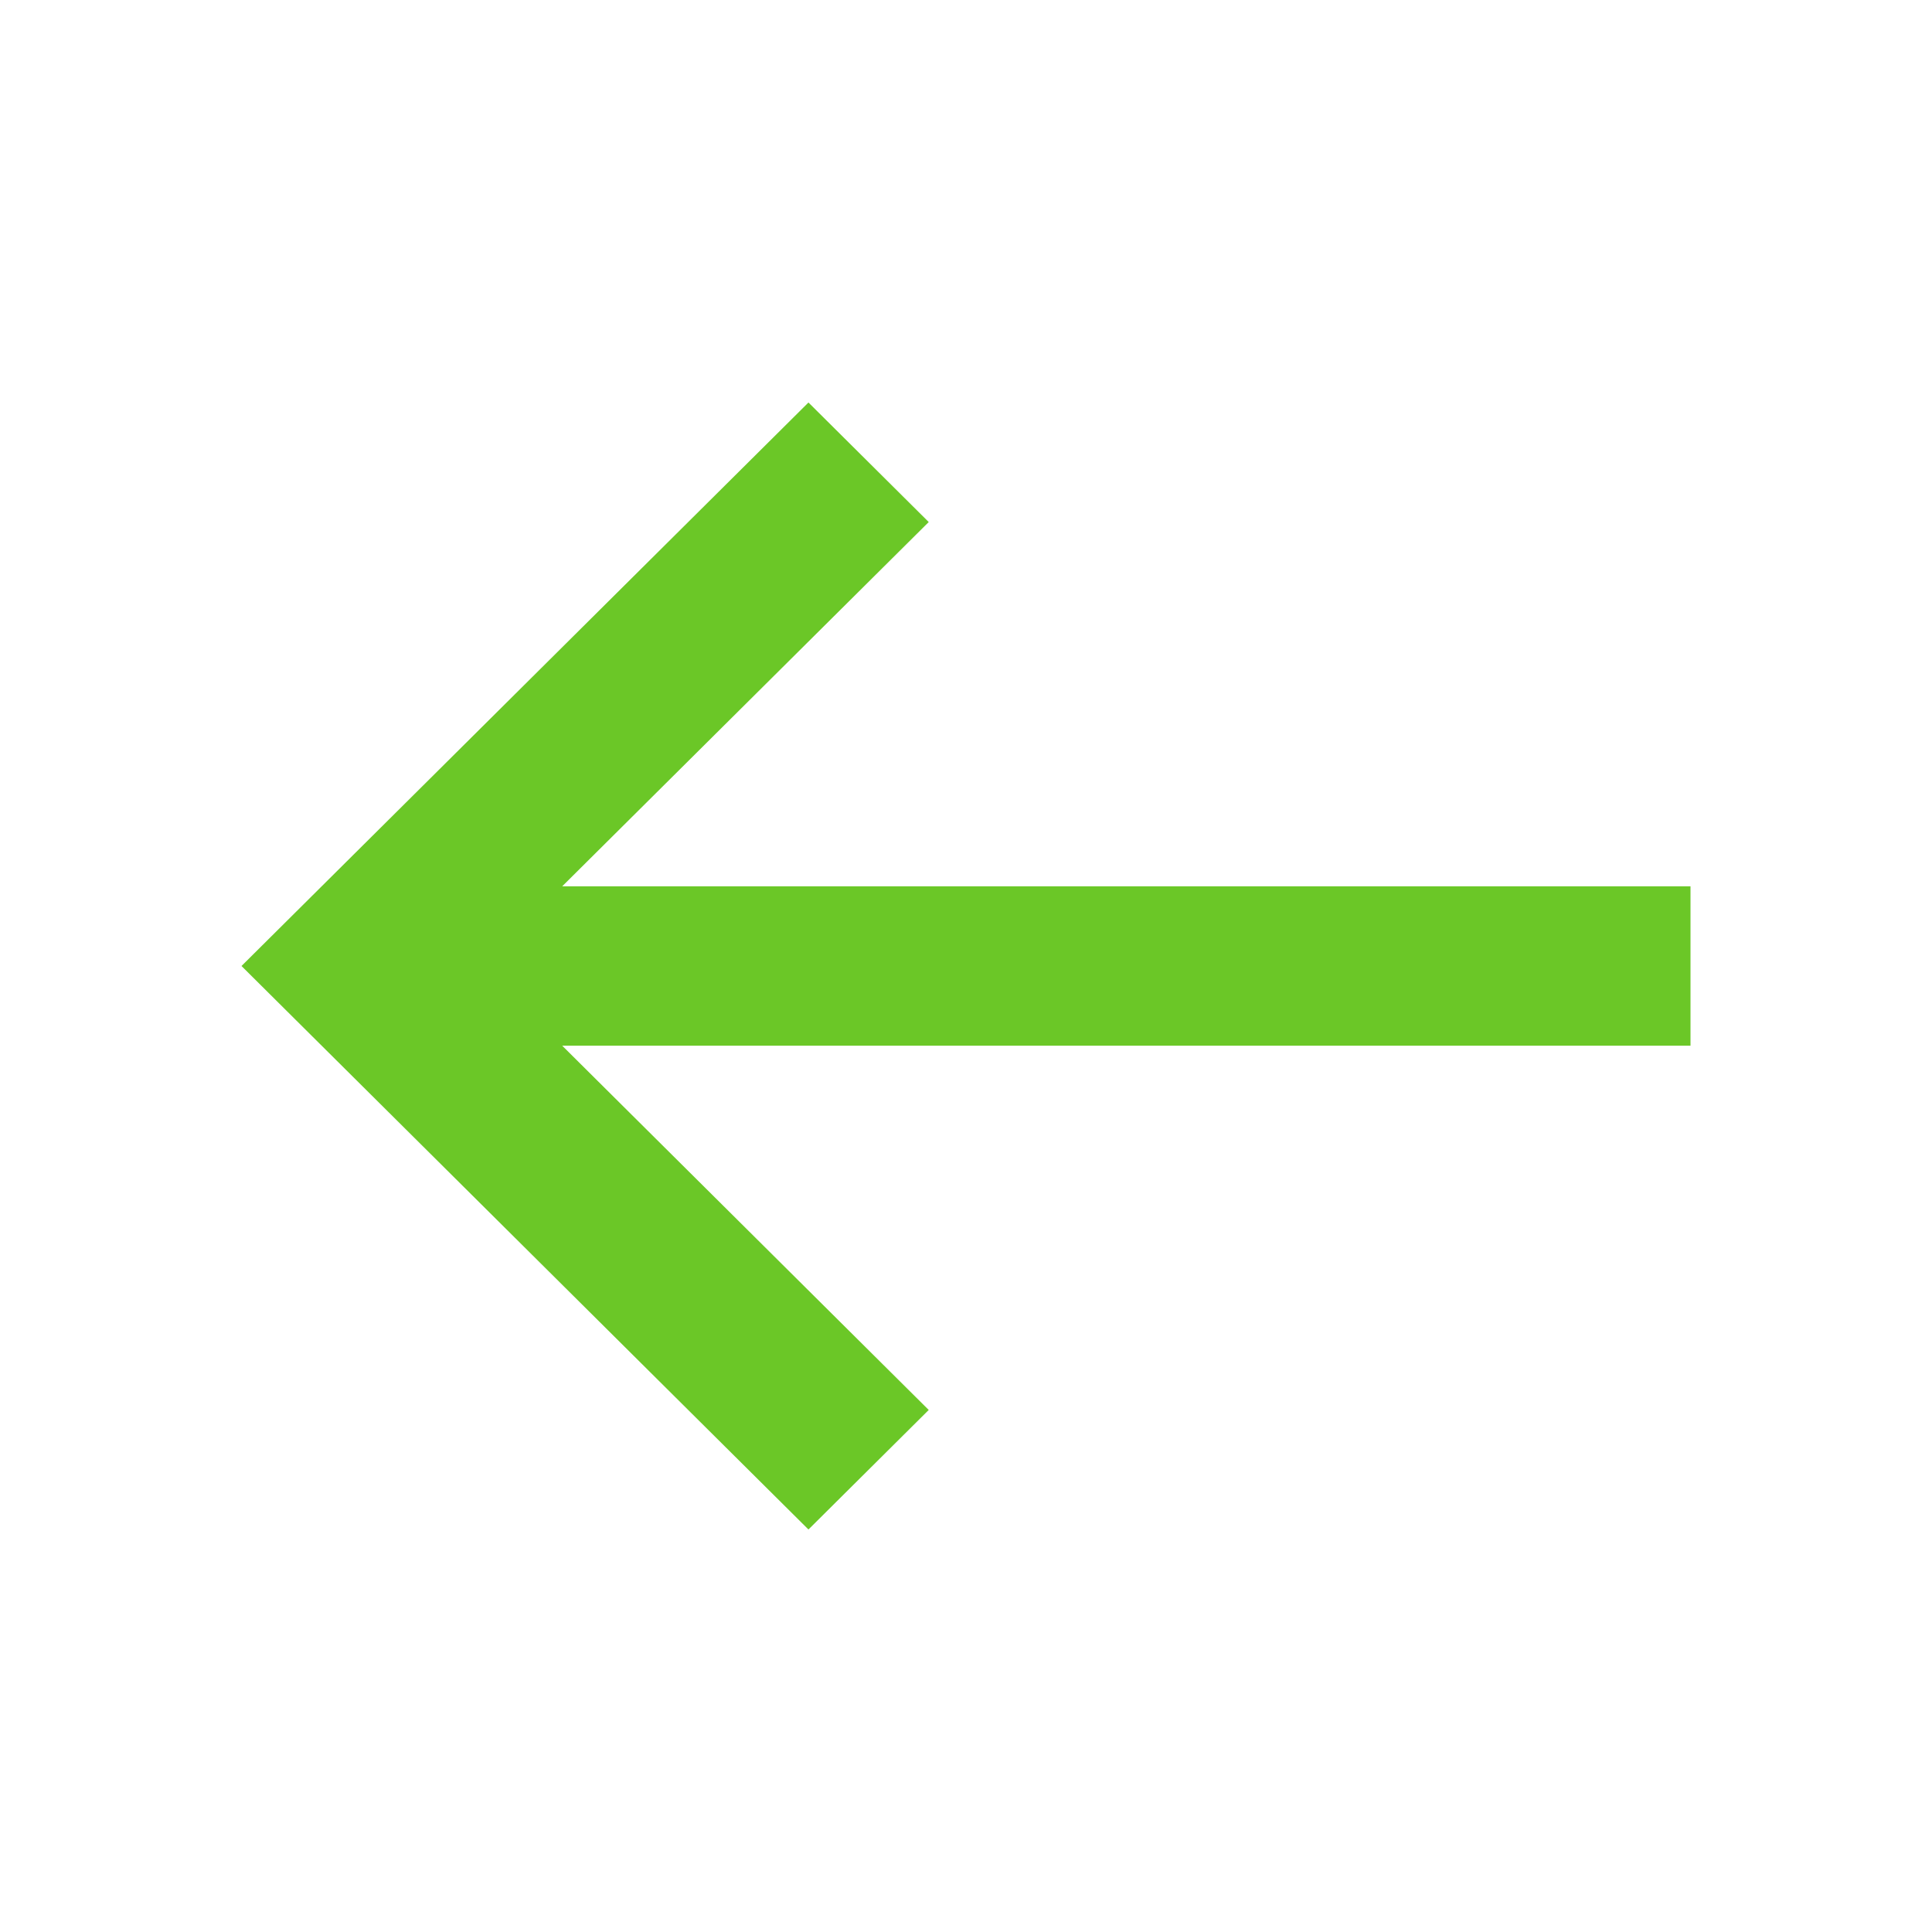 <?xml version="1.0" encoding="UTF-8"?>
<svg width="24px" height="24px" viewBox="0 0 24 24" version="1.1" xmlns="http://www.w3.org/2000/svg" xmlns:xlink="http://www.w3.org/1999/xlink">
    <!-- Generator: Sketch 58 (84663) - https://sketch.com -->
    <title>atoms/icons/24/a-ic-24-arrow-left</title>
    <desc>Created with Sketch.</desc>
    <g id="atoms/icons/24/a-ic-24-arrow-left" stroke="none" stroke-width="1" fill="none" fill-rule="evenodd">
        <polygon id="Path" fill="#6BC727" fill-rule="nonzero" transform="translate(12, 12) rotate(90) translate(-12, -12) " points="11.01 3 11.01 17.016 6.485 12.463 5 13.957 12 21 19 13.957 17.515 12.463 12.99 17.016 12.99 3"></polygon>
    </g>
</svg>